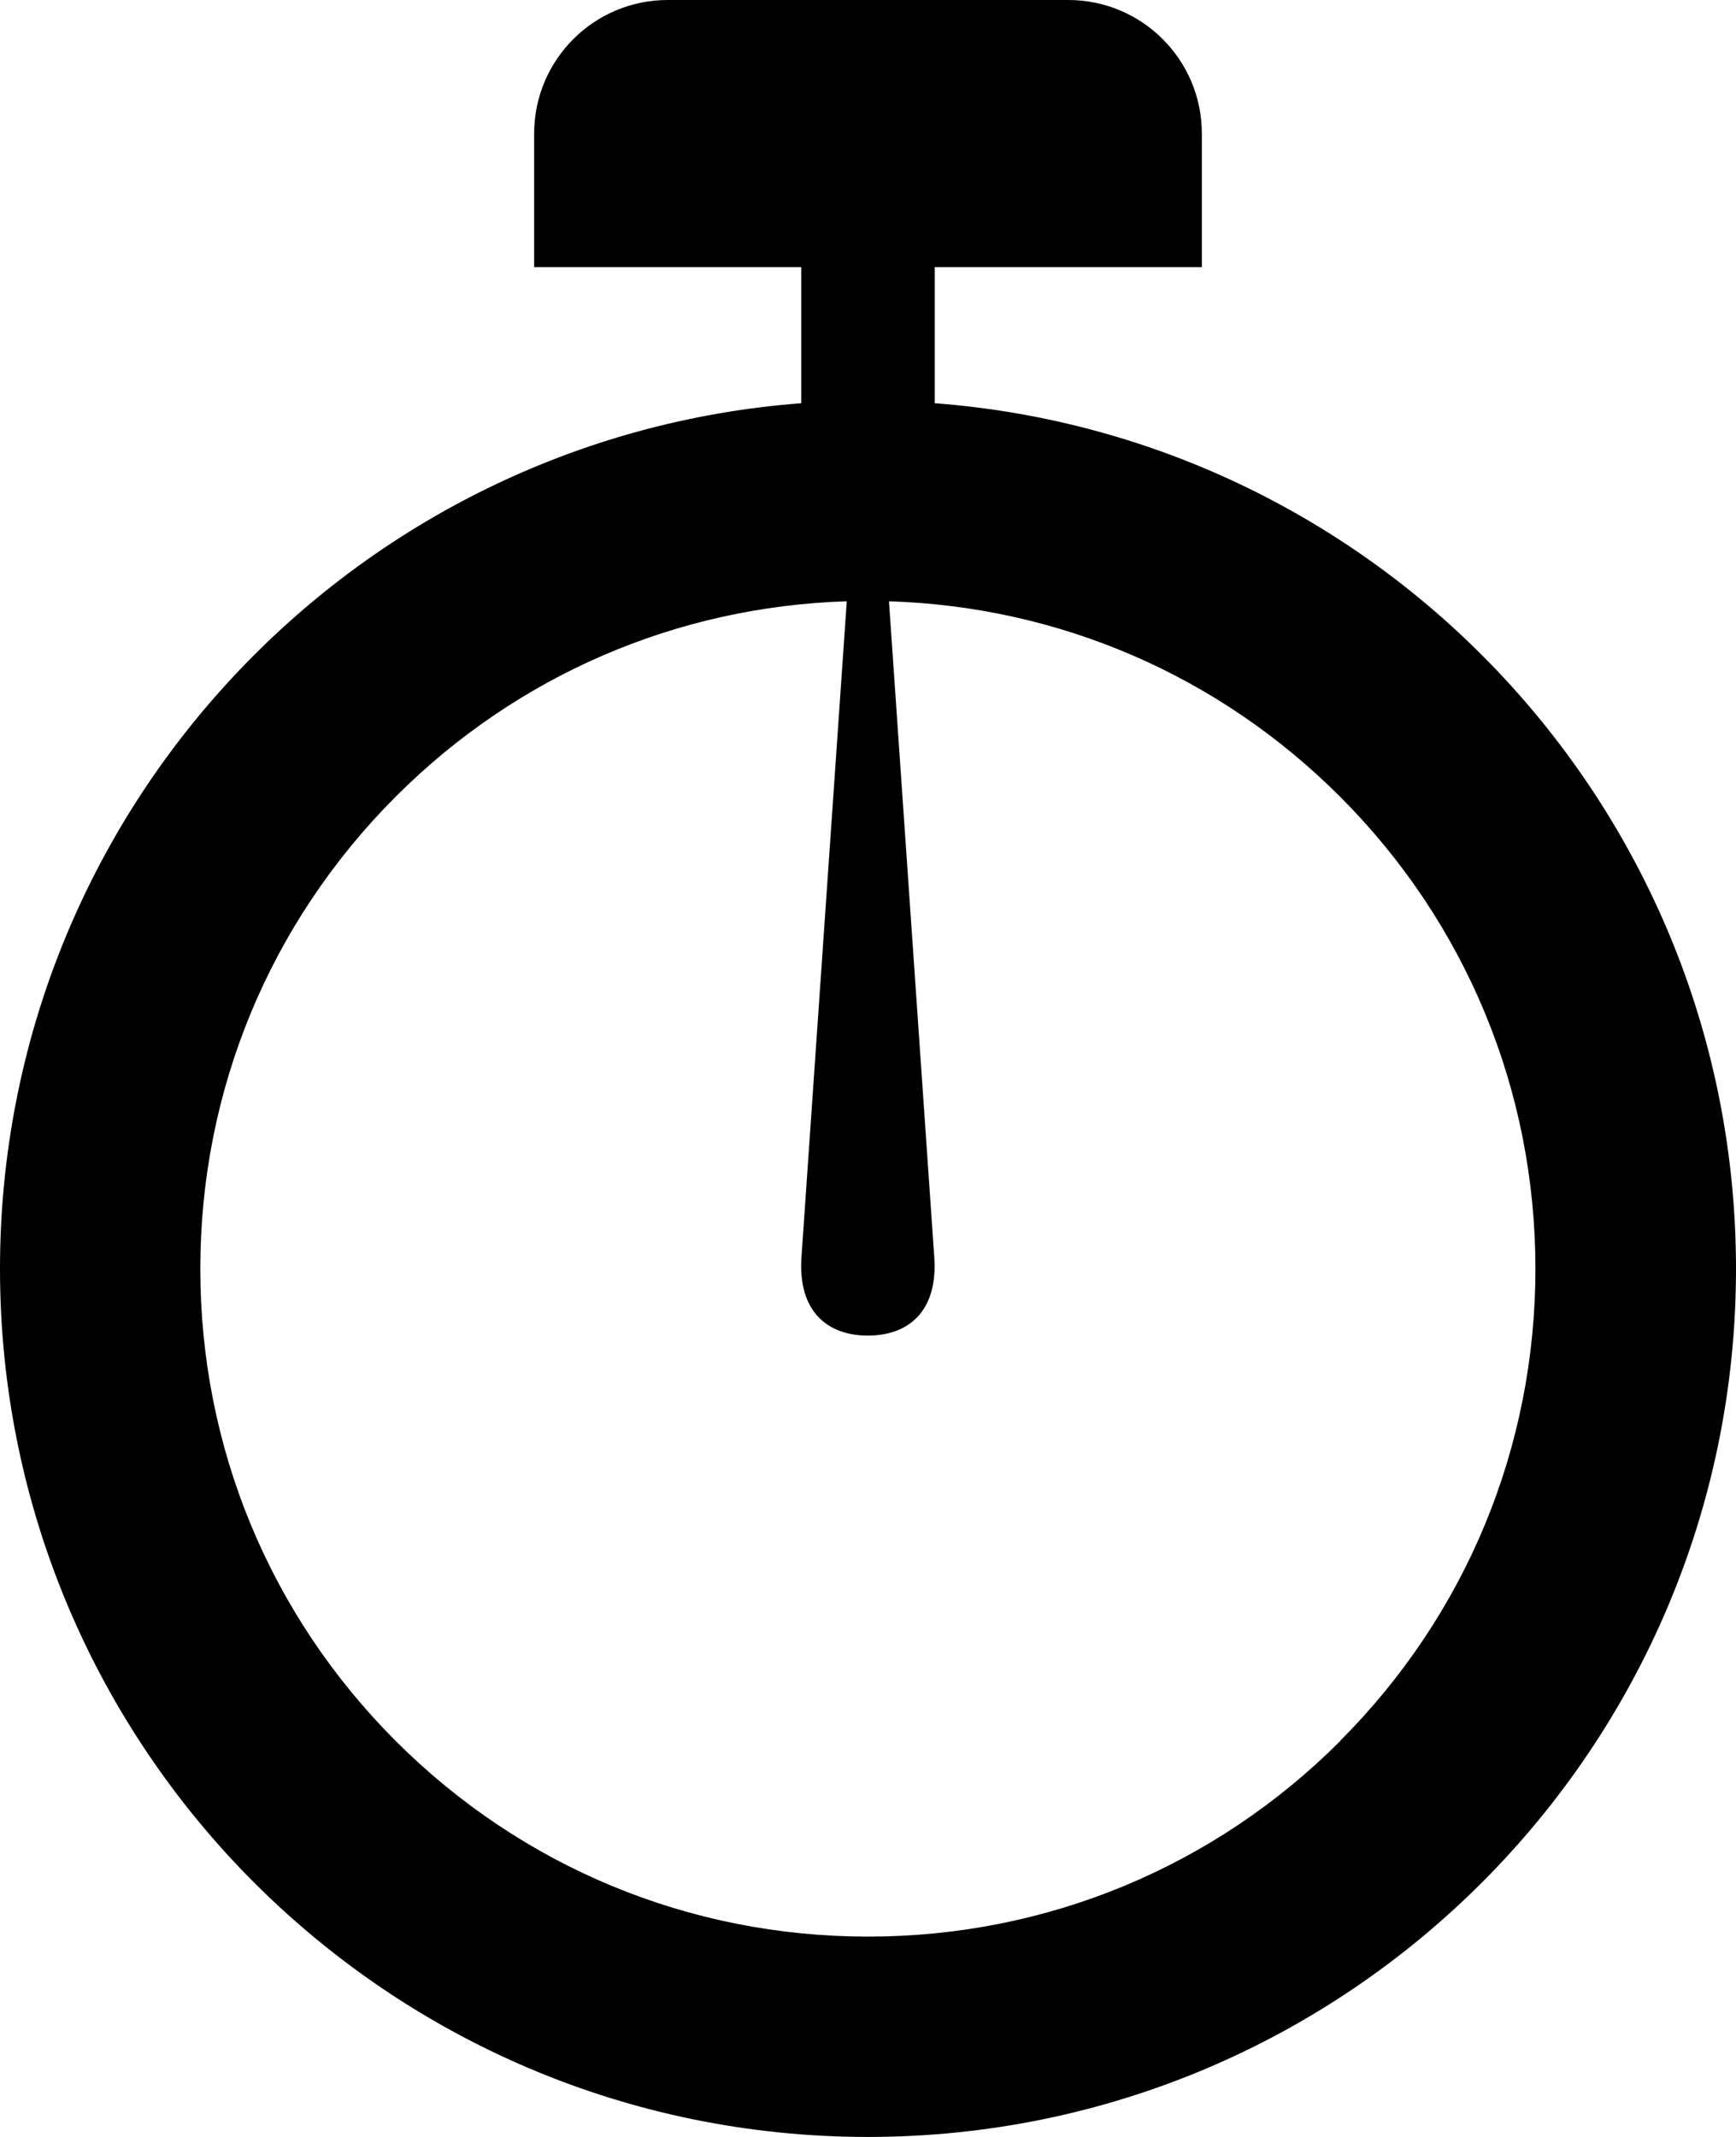 <?xml version="1.0" encoding="UTF-8"?>
<svg width="26px" height="32px" viewBox="0 0 26 32" version="1.1" xmlns="http://www.w3.org/2000/svg" xmlns:xlink="http://www.w3.org/1999/xlink">
    <title>stopwatch</title>
    <g id="Page-1" stroke="none" stroke-width="1" fill="none" fill-rule="evenodd">
        <g id="083-stopwatch" fill="#000000" fill-rule="nonzero">
            <path d="M14,6.038 L14,4 L18,4 L18,2 C18,0.896 17.104,0 16,0 L10,0 C8.896,0 8,0.896 8,2 L8,4 L12,4 L12,6.038 C5.288,6.548 0,12.156 0,19 C0,26.18 5.82,32 13,32 C20.18,32 26,26.18 26,19 C26,12.156 20.712,6.548 14,6.038 Z M20.072,26.072 C18.184,27.96 15.672,29 13,29 C10.328,29 7.818,27.96 5.928,26.072 C4.04,24.184 3,21.672 3,19 C3,16.328 4.04,13.818 5.928,11.928 C7.742,10.114 10.13,9.084 12.682,9.004 L12.004,18.818 C11.946,19.64 12.394,20 12.998,20 C13.602,20 14.052,19.64 13.992,18.818 L13.314,9.004 C15.866,9.084 18.254,10.114 20.068,11.928 C21.956,13.816 22.996,16.328 22.996,19 C22.996,21.672 21.956,24.182 20.068,26.072 L20.072,26.072 Z" id="Shape"></path>
        </g>
    </g>
</svg>